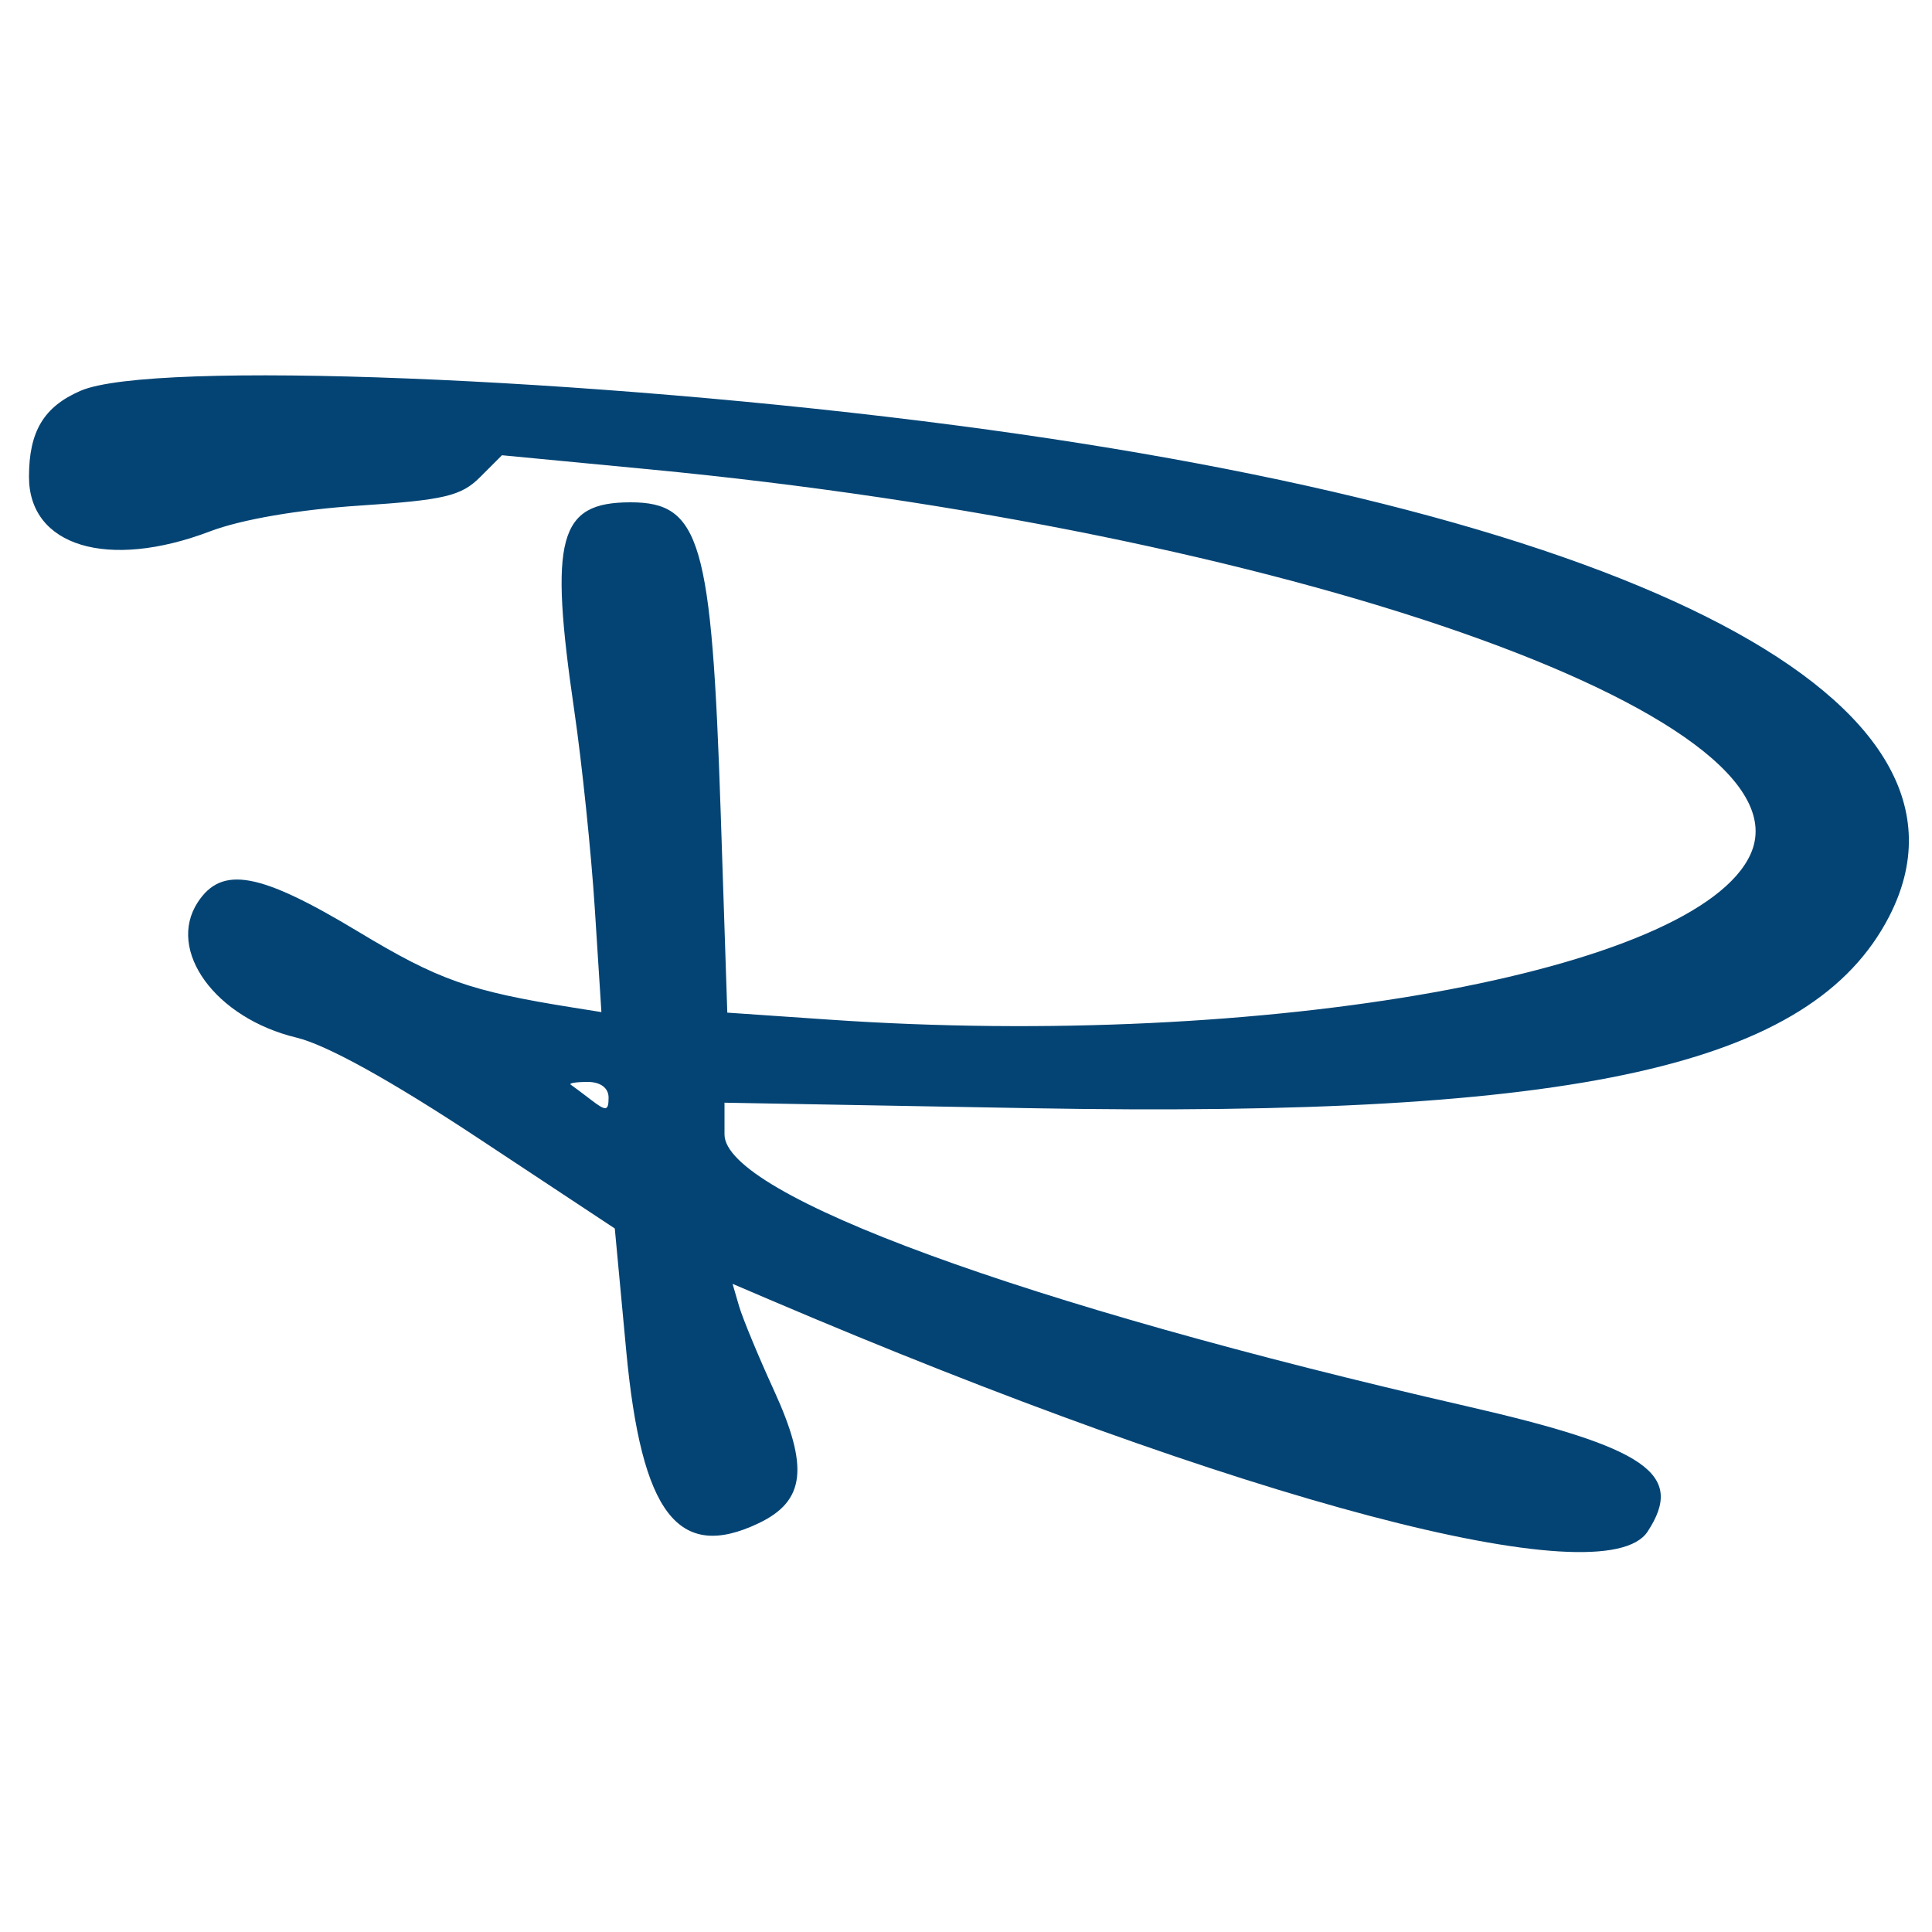 <svg id="svg" xmlns="http://www.w3.org/2000/svg" xmlns:xlink="http://www.w3.org/1999/xlink" width="40" height="40" viewBox="0, 0, 400,400"><g id="svgg"><path id="path0" d="M16.657 80.916 C 9.054 84.223,6.000 89.326,6.000 98.723 C 6.000 113.130,22.342 118.049,43.494 110.009 C 49.964 107.550,61.821 105.508,74.413 104.682 C 91.961 103.532,95.478 102.703,99.383 98.799 L 103.928 94.253 134.354 97.163 C 265.617 109.714,375.518 148.129,362.418 176.882 C 351.301 201.281,262.018 217.313,171.790 211.112 L 150.580 209.655 149.215 168.327 C 147.353 111.974,145.038 104.000,130.541 104.000 C 115.630 104.000,113.662 111.292,118.900 147.148 C 120.495 158.066,122.411 176.572,123.158 188.272 L 124.515 209.544 118.758 208.626 C 97.226 205.194,90.842 202.940,74.154 192.879 C 53.772 180.592,45.955 179.158,40.955 186.788 C 34.402 196.790,44.610 210.804,61.380 214.826 C 67.607 216.320,80.926 223.696,99.143 235.740 L 127.286 254.346 129.654 279.673 C 132.810 313.424,140.406 323.316,157.066 315.371 C 166.717 310.769,167.527 303.778,160.250 287.884 C 157.006 280.798,153.748 272.932,153.011 270.404 L 151.670 265.808 159.335 269.080 C 257.283 310.881,332.223 330.676,341.120 317.098 C 348.930 305.179,341.017 299.700,303.611 291.130 C 212.123 270.169,150.000 247.417,150.000 234.873 L 150.000 228.302 213.500 229.442 C 326.881 231.478,375.118 220.712,391.102 189.802 C 413.987 145.548,340.248 106.704,198.000 88.079 C 121.753 78.095,31.350 74.524,16.657 80.916 M126.000 227.245 C 126.000 230.022,125.496 230.104,122.500 227.811 C 120.575 226.337,118.625 224.877,118.167 224.566 C 117.708 224.255,119.283 224.000,121.667 224.000 C 124.331 224.000,126.000 225.250,126.000 227.245 " stroke="none" fill="rgb(4,68,116)" fill-rule="evenodd"></path></g></svg>
